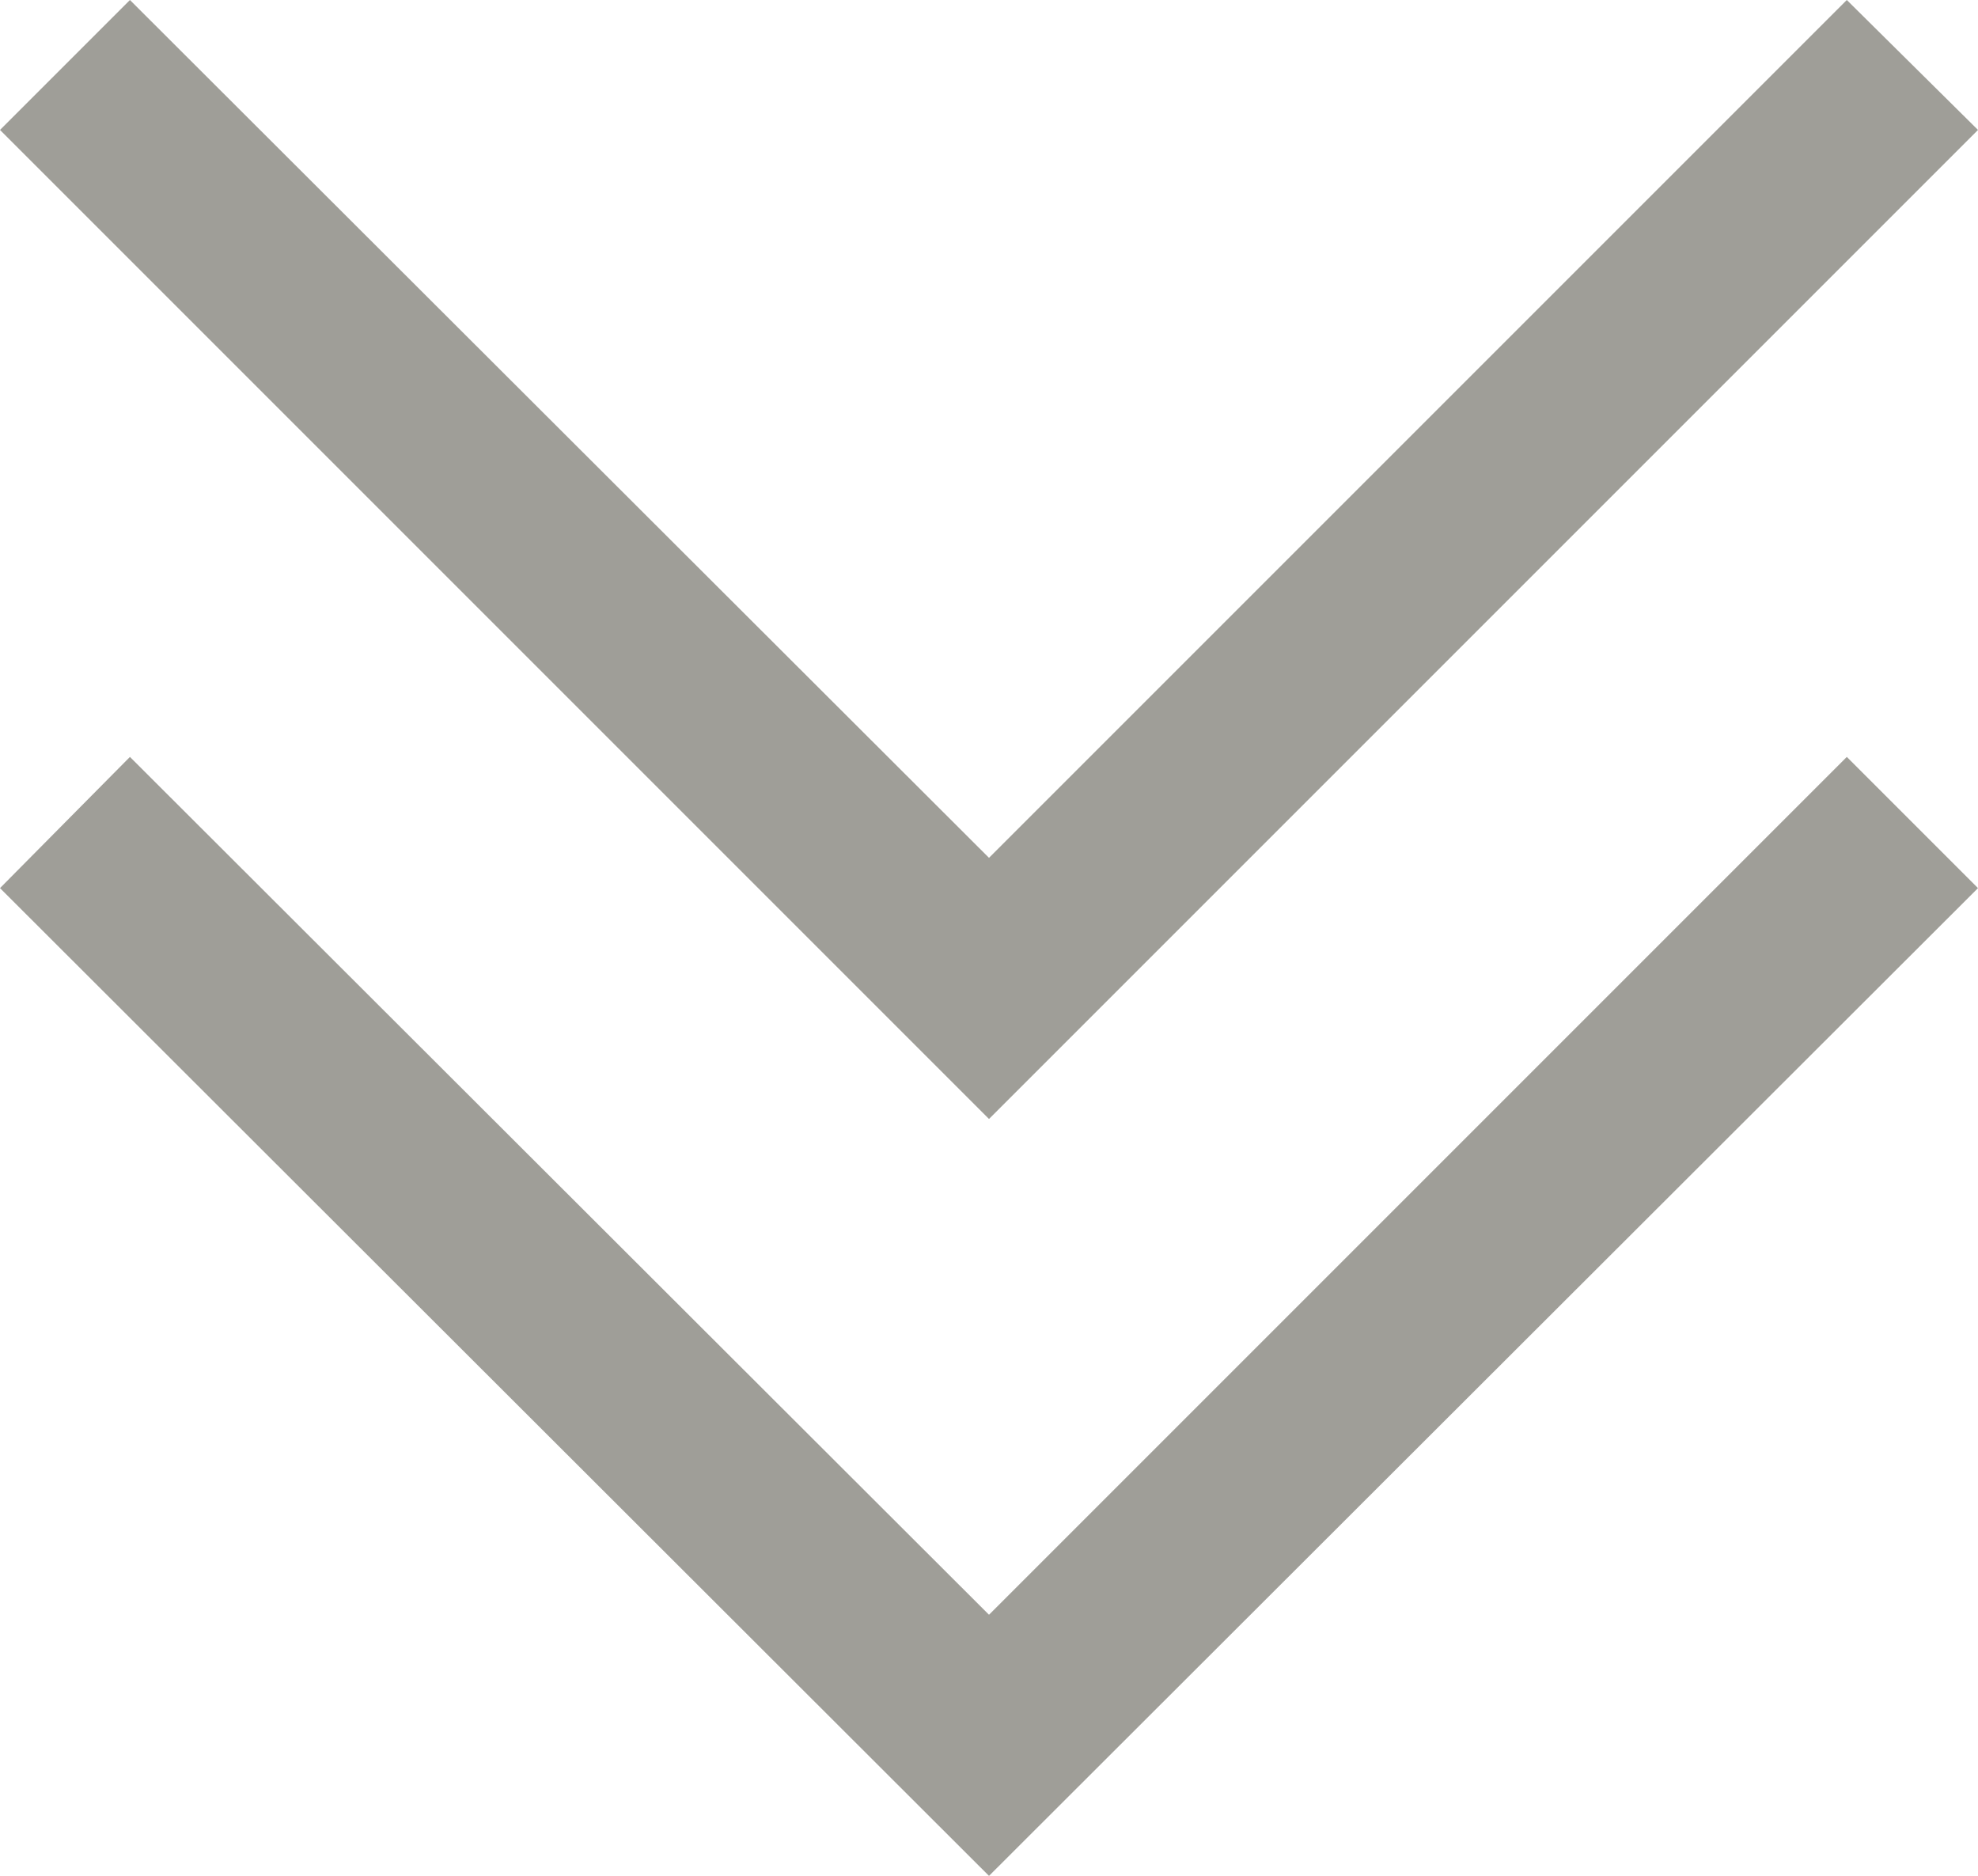 <svg xmlns="http://www.w3.org/2000/svg" viewBox="0 0 15.68 14.87"><defs><style>.cls-1{fill:#9f9e98;}</style></defs><title>qabox</title><g id="レイヤー_2" data-name="レイヤー 2"><g id="レイヤー_1-2" data-name="レイヤー 1"><polygon class="cls-1" points="0 1.03 1.03 0 7.84 6.8 14.64 0 15.68 1.03 7.84 8.87 0 1.03"/><polygon class="cls-1" points="0 7.04 1.03 6 7.84 12.8 14.64 6 15.68 7.04 7.84 14.87 0 7.04"/></g></g></svg>